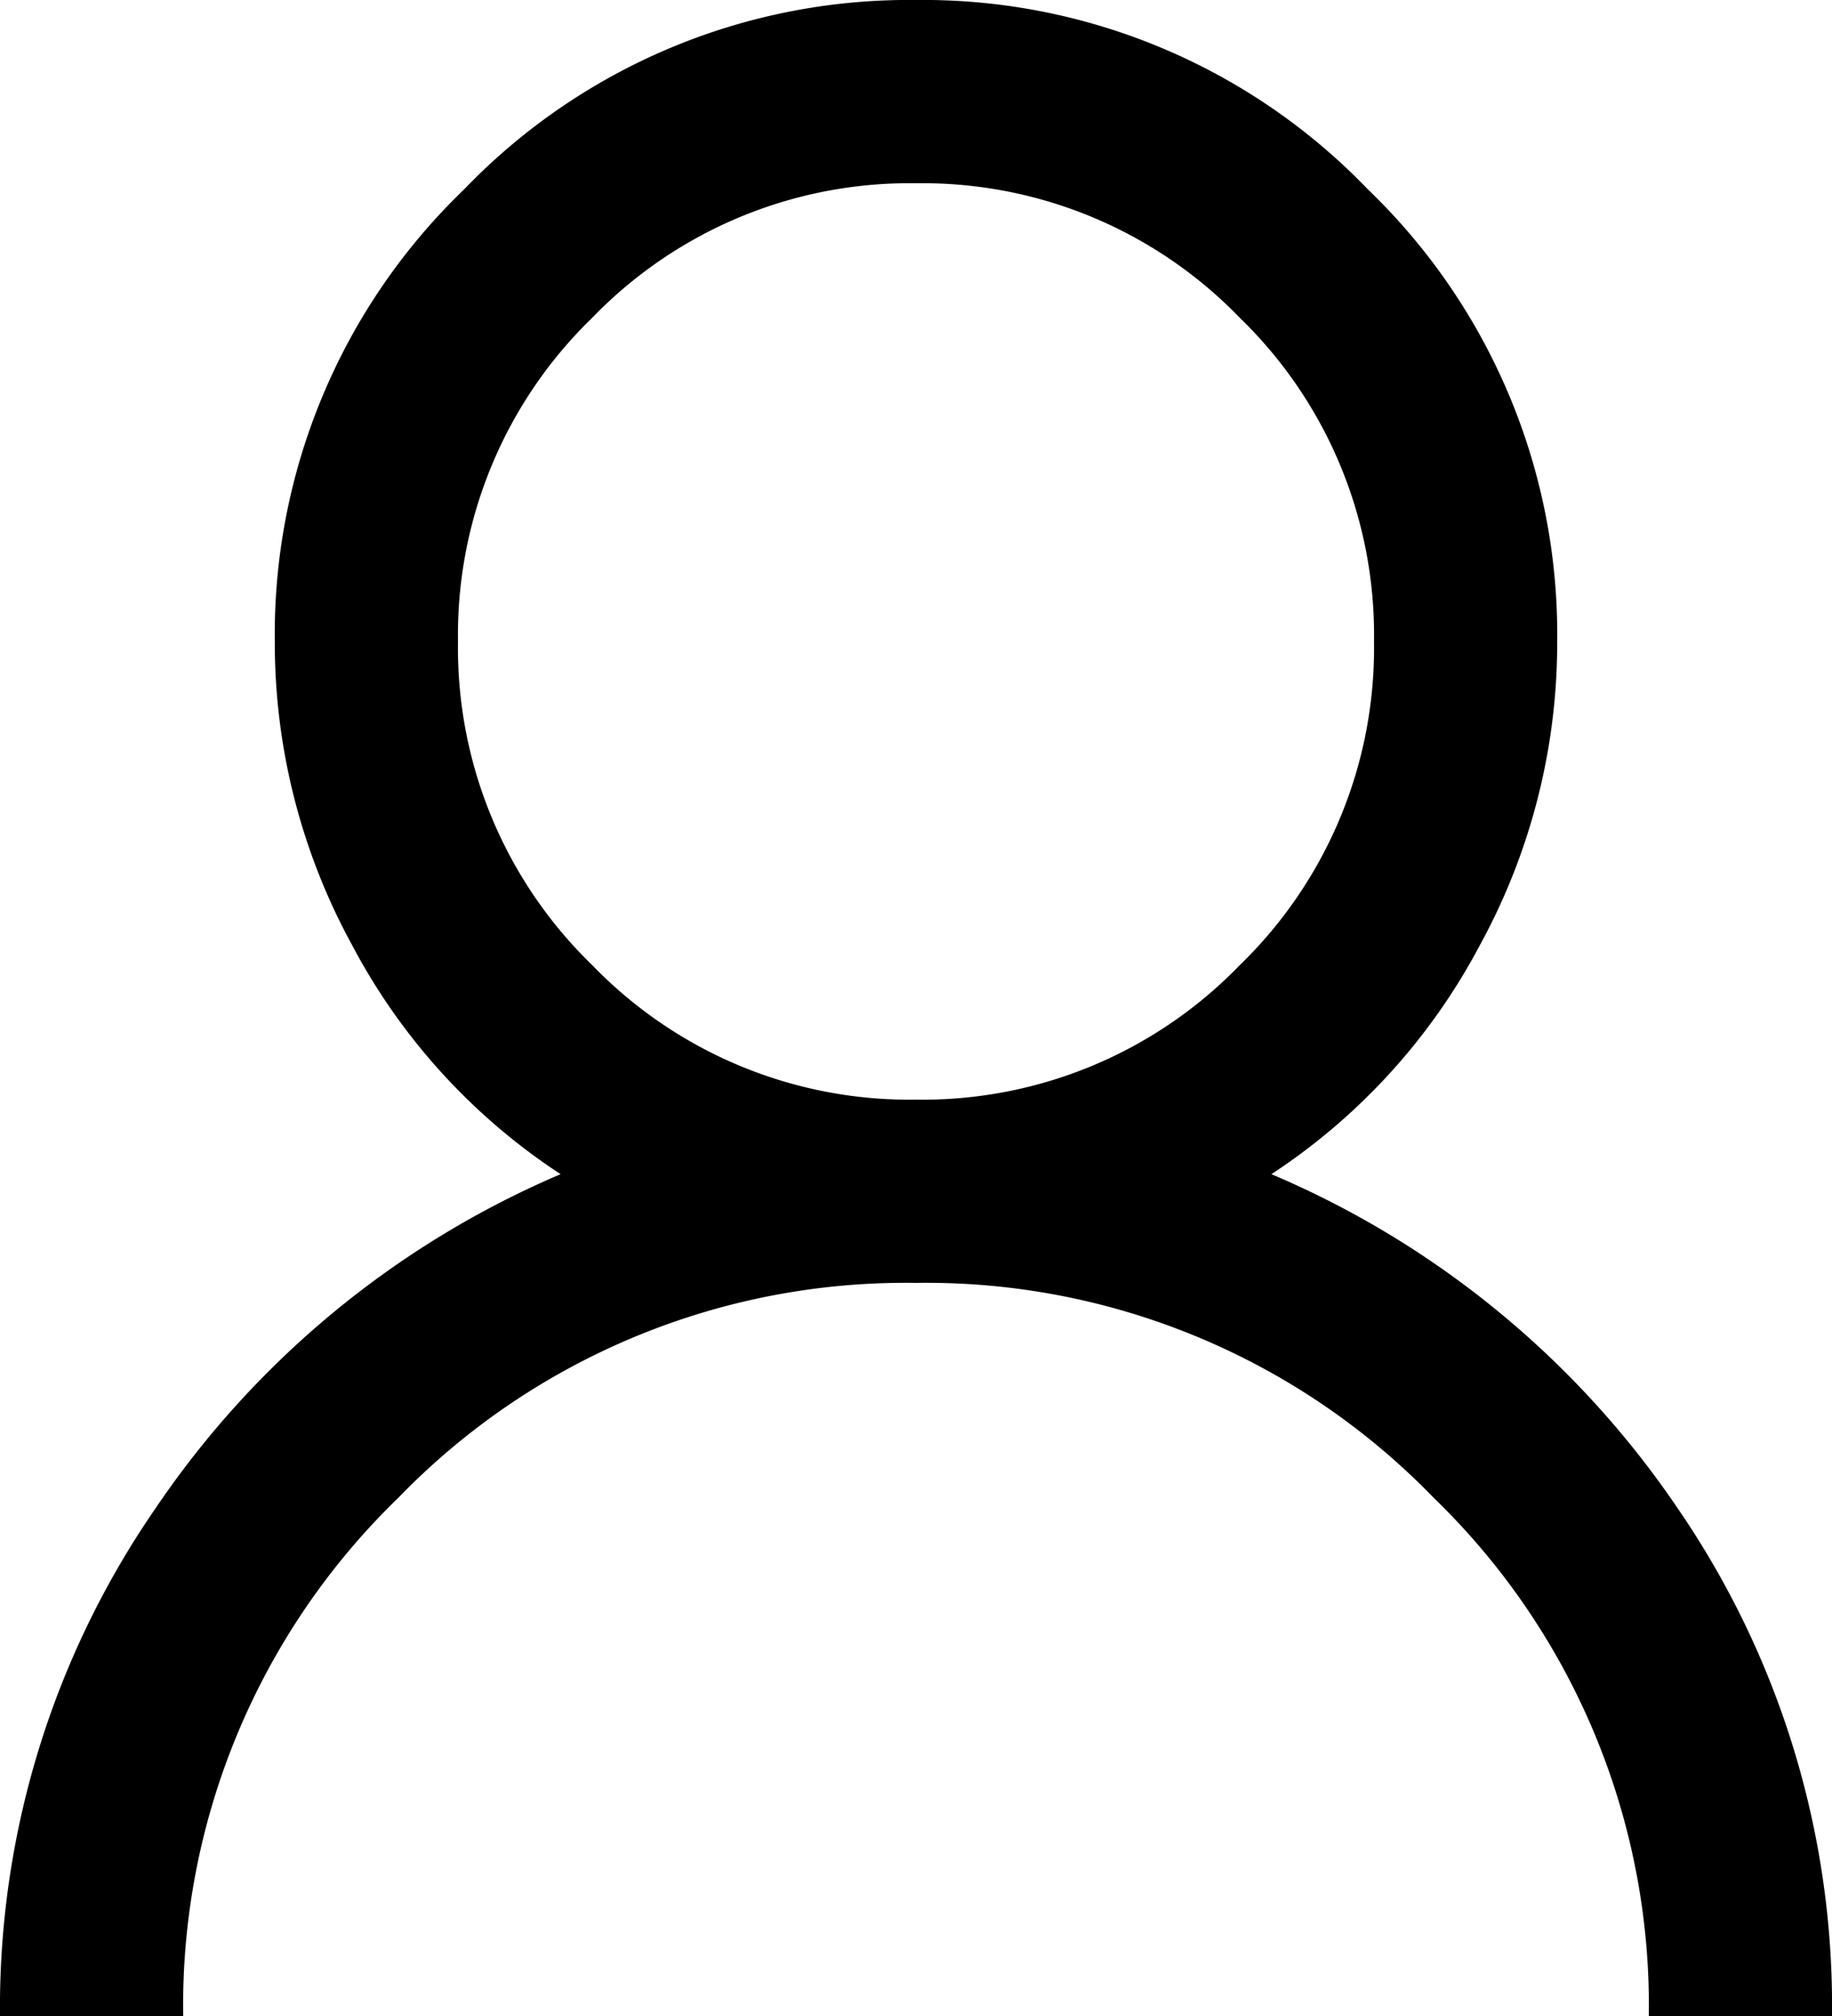 <svg xmlns="http://www.w3.org/2000/svg" viewBox="0 0 15 16.5"><path d="M3.8 1.55A5.05 5.05 0 0 1 7.5 0a5.05 5.05 0 0 1 3.7 1.55 5.05 5.05 0 0 1 1.55 3.7 5.15 5.15 0 0 1-.63 2.48 5.08 5.08 0 0 1-1.71 1.88 7.6 7.6 0 0 1 3.33 2.74A7.19 7.19 0 0 1 15 16.5h-1.5a5.78 5.78 0 0 0-1.76-4.24A5.78 5.78 0 0 0 7.5 10.5a5.78 5.78 0 0 0-4.24 1.76A5.78 5.78 0 0 0 1.5 16.5H0a7.19 7.19 0 0 1 1.27-4.15 7.6 7.6 0 0 1 3.32-2.74 5.07 5.07 0 0 1-1.71-1.88 5.15 5.15 0 0 1-.63-2.48 5.05 5.05 0 0 1 1.55-3.7zm6.35 1.05A3.61 3.61 0 0 0 7.5 1.5a3.61 3.61 0 0 0-2.65 1.1 3.61 3.61 0 0 0-1.1 2.65 3.61 3.61 0 0 0 1.1 2.65A3.61 3.61 0 0 0 7.5 9a3.61 3.61 0 0 0 2.65-1.1 3.61 3.61 0 0 0 1.1-2.65 3.61 3.61 0 0 0-1.1-2.65z"/></svg>